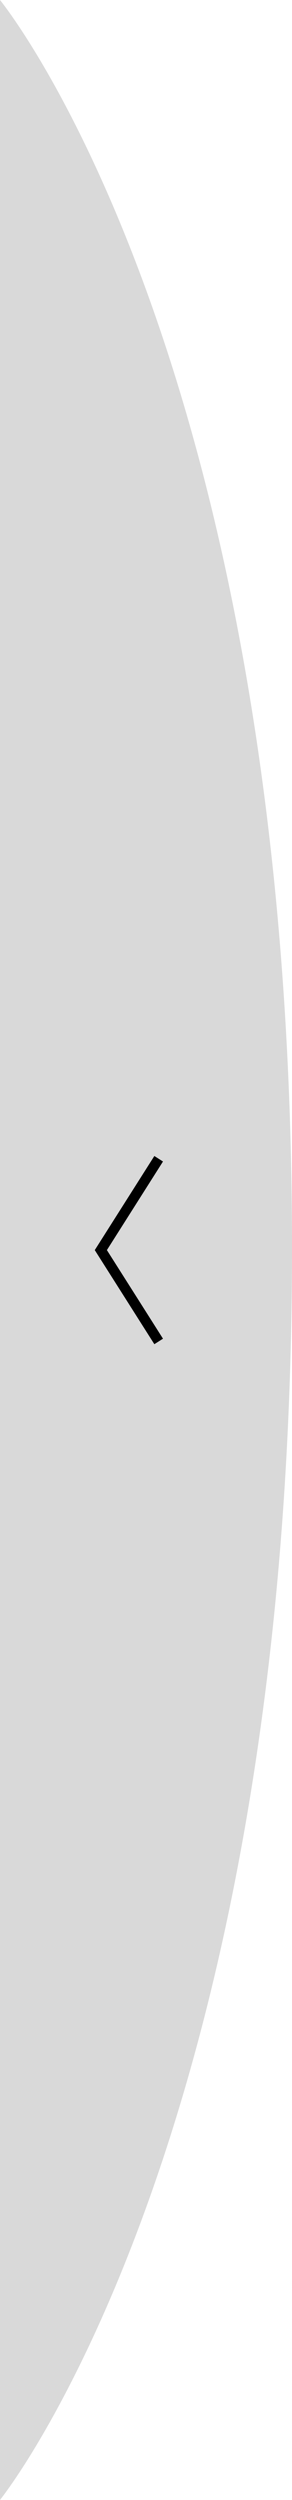 <svg version="1.1"
	 xmlns="http://www.w3.org/2000/svg" xmlns:xlink="http://www.w3.org/1999/xlink" xmlns:a="http://ns.adobe.com/AdobeSVGViewerExtensions/3.0/"
	 x="0px" y="0px" width="114.1px" height="974.3px" viewBox="0 0 114.1 974.3" style="enable-background:new 0 0 114.1 974.3;"
	 xml:space="preserve">
<style type="text/css">
	.st0{opacity:0.15;enable-background:new    ;}
	.st1{fill:none;stroke:#000000;stroke-width:4;stroke-miterlimit:10;}
</style>
<defs>
</defs>
<g id="Layer_2_1_">
	<g id="Layer_1-2_1_">
		<path class="st0" d="M0,974.3c0,0,114.1-140.8,114.1-488.1S0,0,0,0V974.3z"/>
		<polyline class="st1" points="62,451.6 39.4,487.2 62,522.8 		"/>
	</g>
</g>
</svg>
